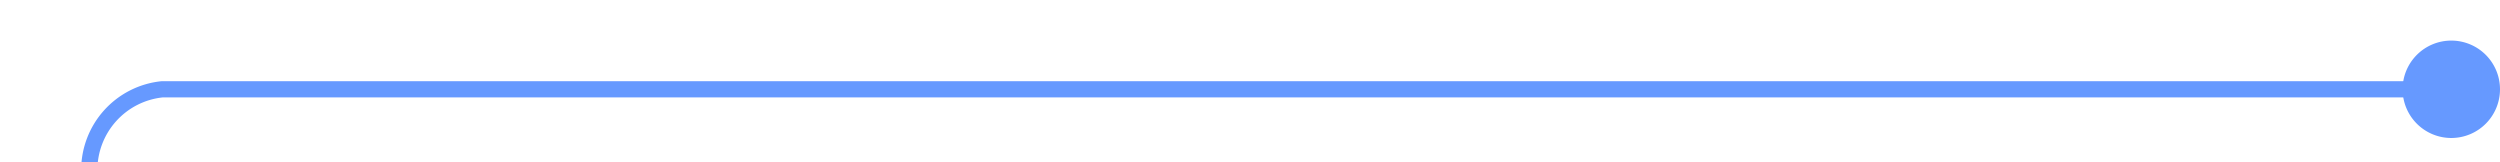 ﻿<?xml version="1.0" encoding="utf-8"?>
<svg version="1.1" xmlns:xlink="http://www.w3.org/1999/xlink" width="154px" height="10px" preserveAspectRatio="xMinYMid meet" viewBox="704 481  154 8" xmlns="http://www.w3.org/2000/svg">
  <path d="M 857 485.5  L 714 485.5  A 5 5 0 0 0 709.5 490.5 L 709.5 738  A 5 5 0 0 1 704.5 743.5 L 668 743.5  " stroke-width="1" stroke="#6699ff" fill="none" />
  <path d="M 855 482.5  A 3 3 0 0 0 852 485.5 A 3 3 0 0 0 855 488.5 A 3 3 0 0 0 858 485.5 A 3 3 0 0 0 855 482.5 Z M 670 740.5  A 3 3 0 0 0 667 743.5 A 3 3 0 0 0 670 746.5 A 3 3 0 0 0 673 743.5 A 3 3 0 0 0 670 740.5 Z " fill-rule="nonzero" fill="#6699ff" stroke="none" />
</svg>